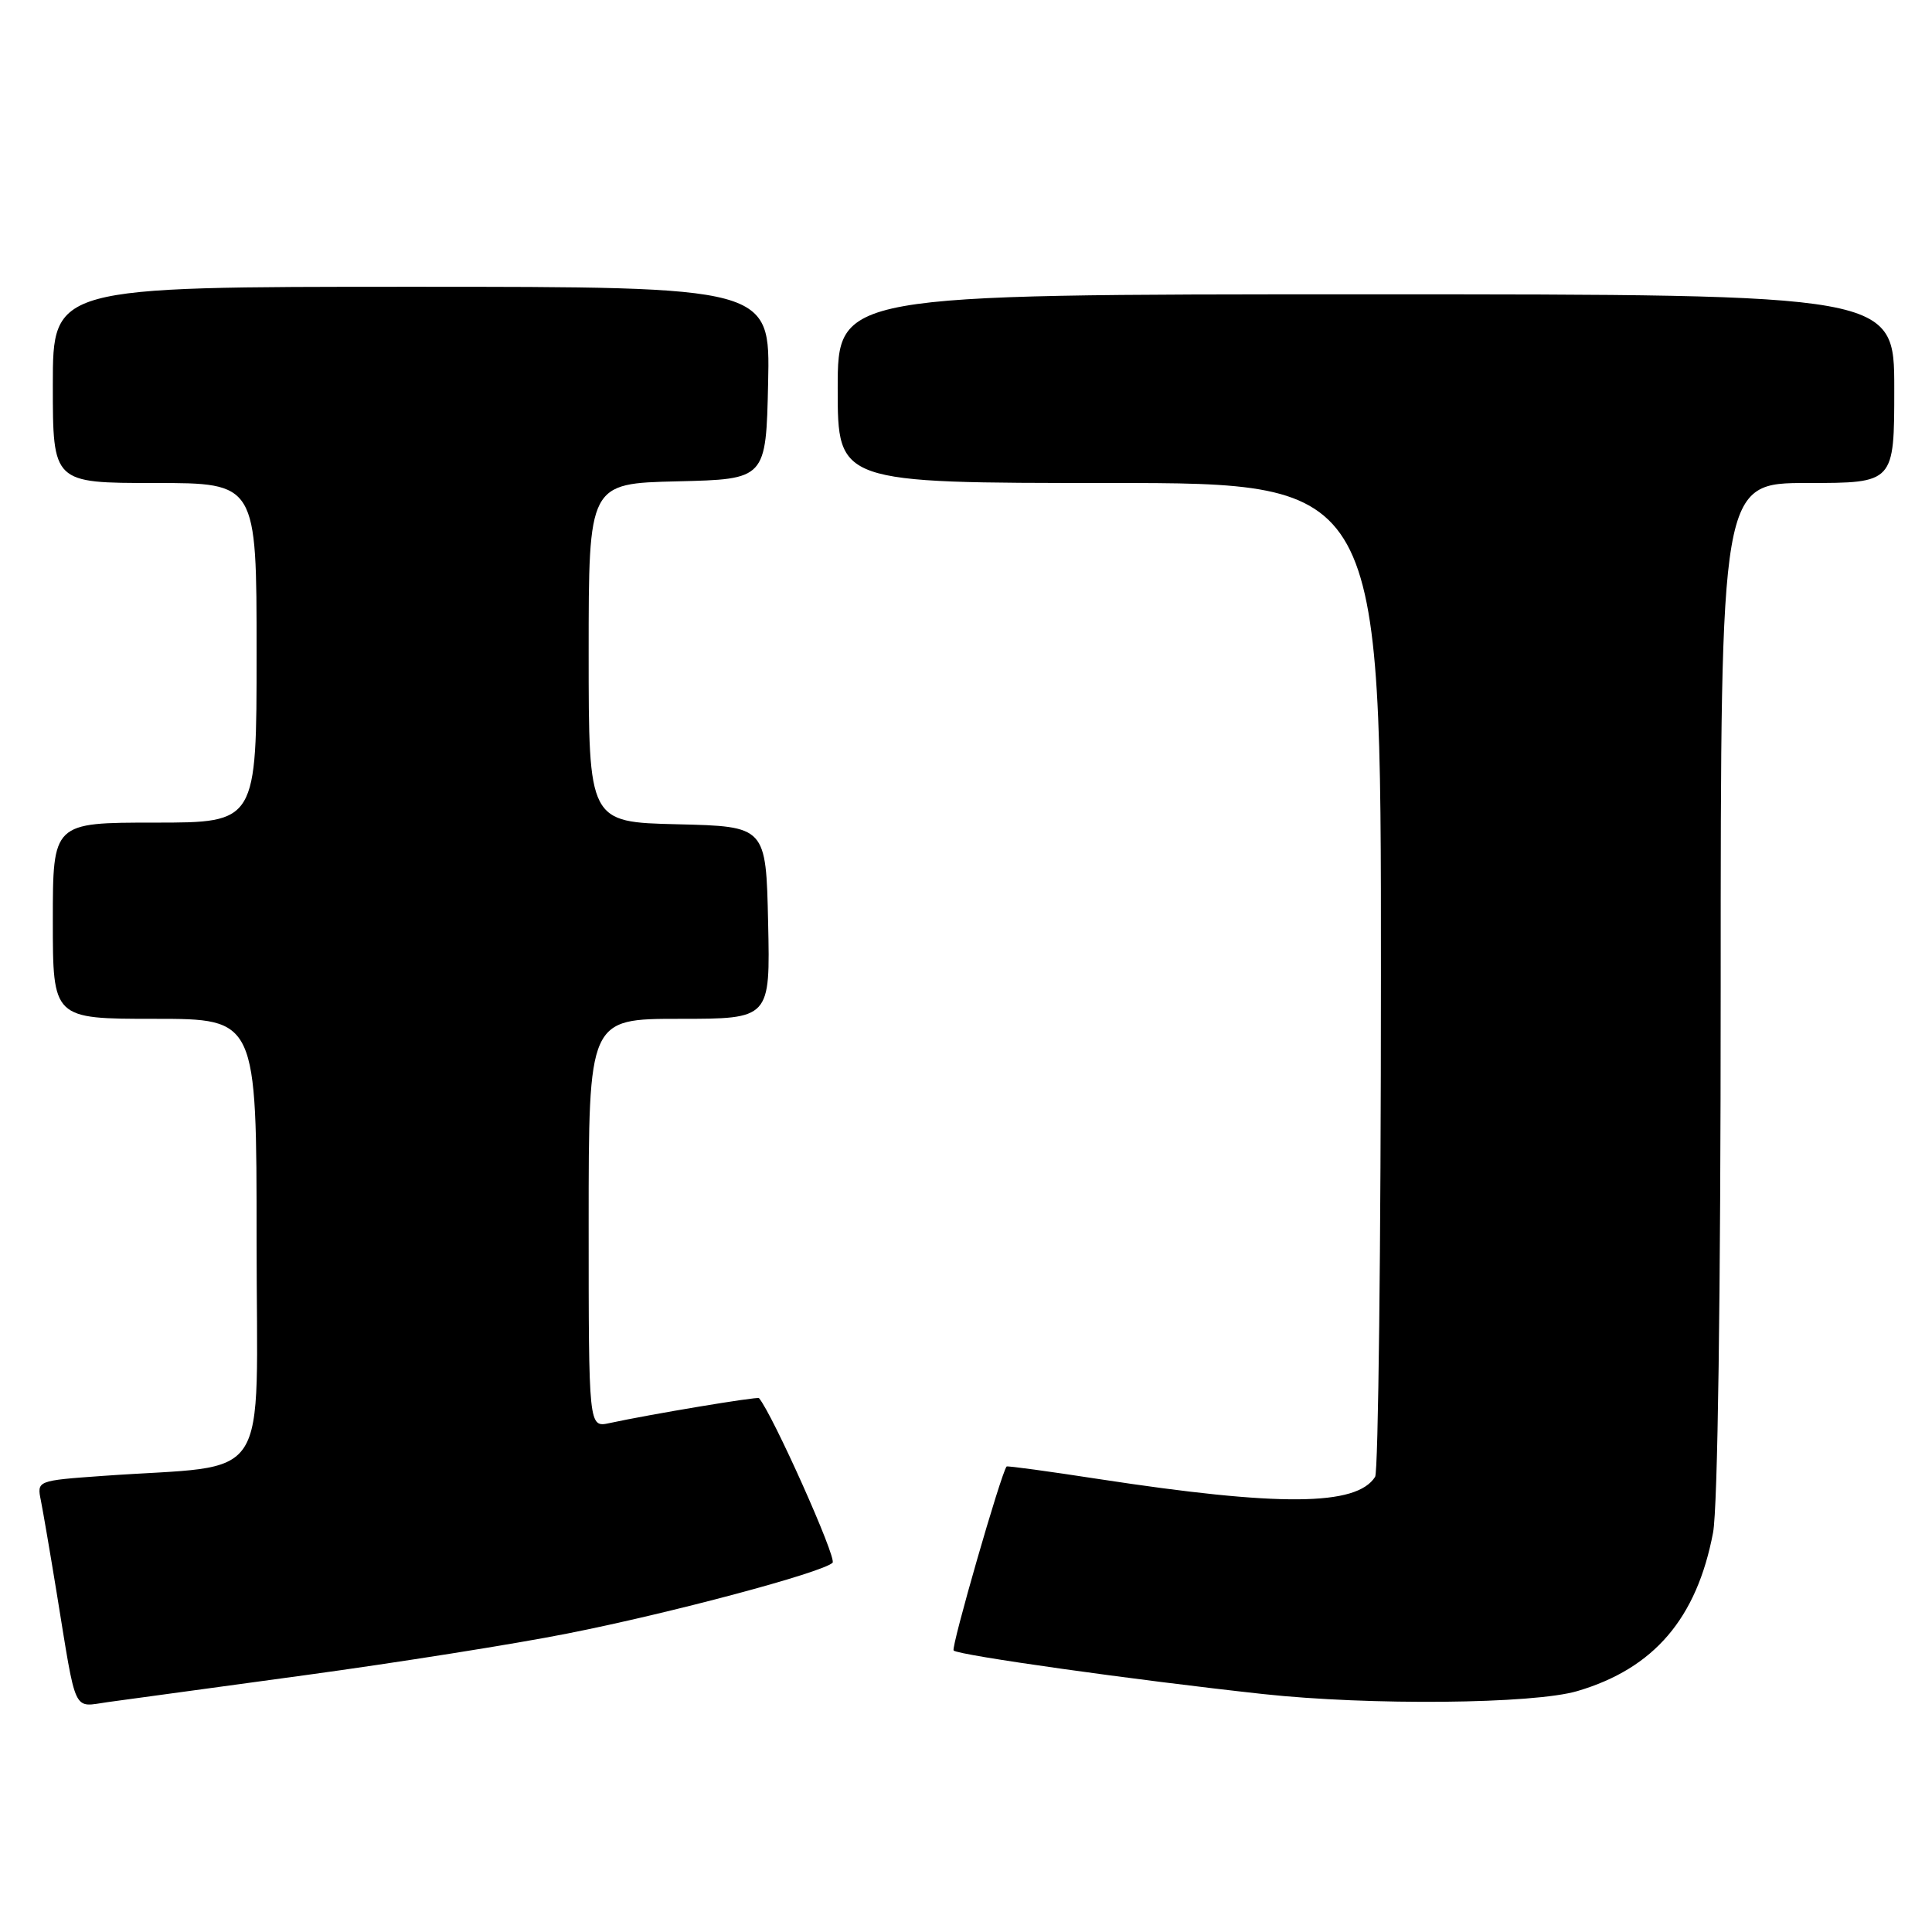 <?xml version="1.0" encoding="UTF-8" standalone="no"?>
<!DOCTYPE svg PUBLIC "-//W3C//DTD SVG 1.1//EN" "http://www.w3.org/Graphics/SVG/1.1/DTD/svg11.dtd" >
<svg xmlns="http://www.w3.org/2000/svg" xmlns:xlink="http://www.w3.org/1999/xlink" version="1.1" viewBox="0 0 256 256">
 <g >
 <path fill="currentColor"
d=" M 40.50 221.96 C 52.60 220.31 68.19 217.84 75.14 216.46 C 88.84 213.76 109.00 208.37 110.32 207.07 C 110.92 206.48 102.34 187.32 100.57 185.26 C 100.37 185.03 86.14 187.40 80.75 188.57 C 78.00 189.16 78.00 189.16 78.00 162.08 C 78.00 135.00 78.00 135.00 90.03 135.00 C 102.06 135.00 102.06 135.00 101.78 122.25 C 101.50 109.50 101.50 109.50 89.75 109.22 C 78.00 108.94 78.00 108.94 78.00 86.50 C 78.00 64.06 78.00 64.06 89.75 63.78 C 101.50 63.50 101.50 63.50 101.78 50.75 C 102.06 38.00 102.06 38.00 54.53 38.00 C 7.00 38.00 7.00 38.00 7.00 51.00 C 7.00 64.00 7.00 64.00 20.50 64.00 C 34.00 64.00 34.00 64.00 34.00 86.50 C 34.00 109.00 34.00 109.00 20.50 109.00 C 7.00 109.00 7.00 109.00 7.00 122.00 C 7.00 135.00 7.00 135.00 20.50 135.00 C 34.00 135.00 34.00 135.00 34.00 164.40 C 34.00 197.53 36.34 193.94 13.69 195.56 C 4.88 196.19 4.88 196.19 5.42 198.84 C 5.71 200.31 6.65 205.78 7.50 211.00 C 10.19 227.49 9.57 226.18 14.34 225.53 C 16.63 225.22 28.40 223.62 40.50 221.96 Z  M 209.03 224.07 C 219.17 221.07 224.83 214.45 226.99 203.08 C 227.61 199.79 228.00 171.91 228.00 130.86 C 228.00 64.00 228.00 64.00 239.50 64.00 C 251.00 64.00 251.00 64.00 251.00 51.50 C 251.00 39.00 251.00 39.00 181.00 39.00 C 111.00 39.00 111.00 39.00 111.00 51.50 C 111.00 64.00 111.00 64.00 147.00 64.00 C 183.00 64.00 183.00 64.00 182.98 129.25 C 182.98 165.14 182.63 195.03 182.21 195.69 C 179.75 199.57 169.57 199.65 145.58 195.98 C 138.96 194.96 133.47 194.21 133.38 194.32 C 132.64 195.22 125.99 218.32 126.36 218.70 C 126.99 219.33 150.30 222.61 167.37 224.47 C 181.46 226.00 203.22 225.80 209.03 224.07 Z "/>
</g>
</svg>